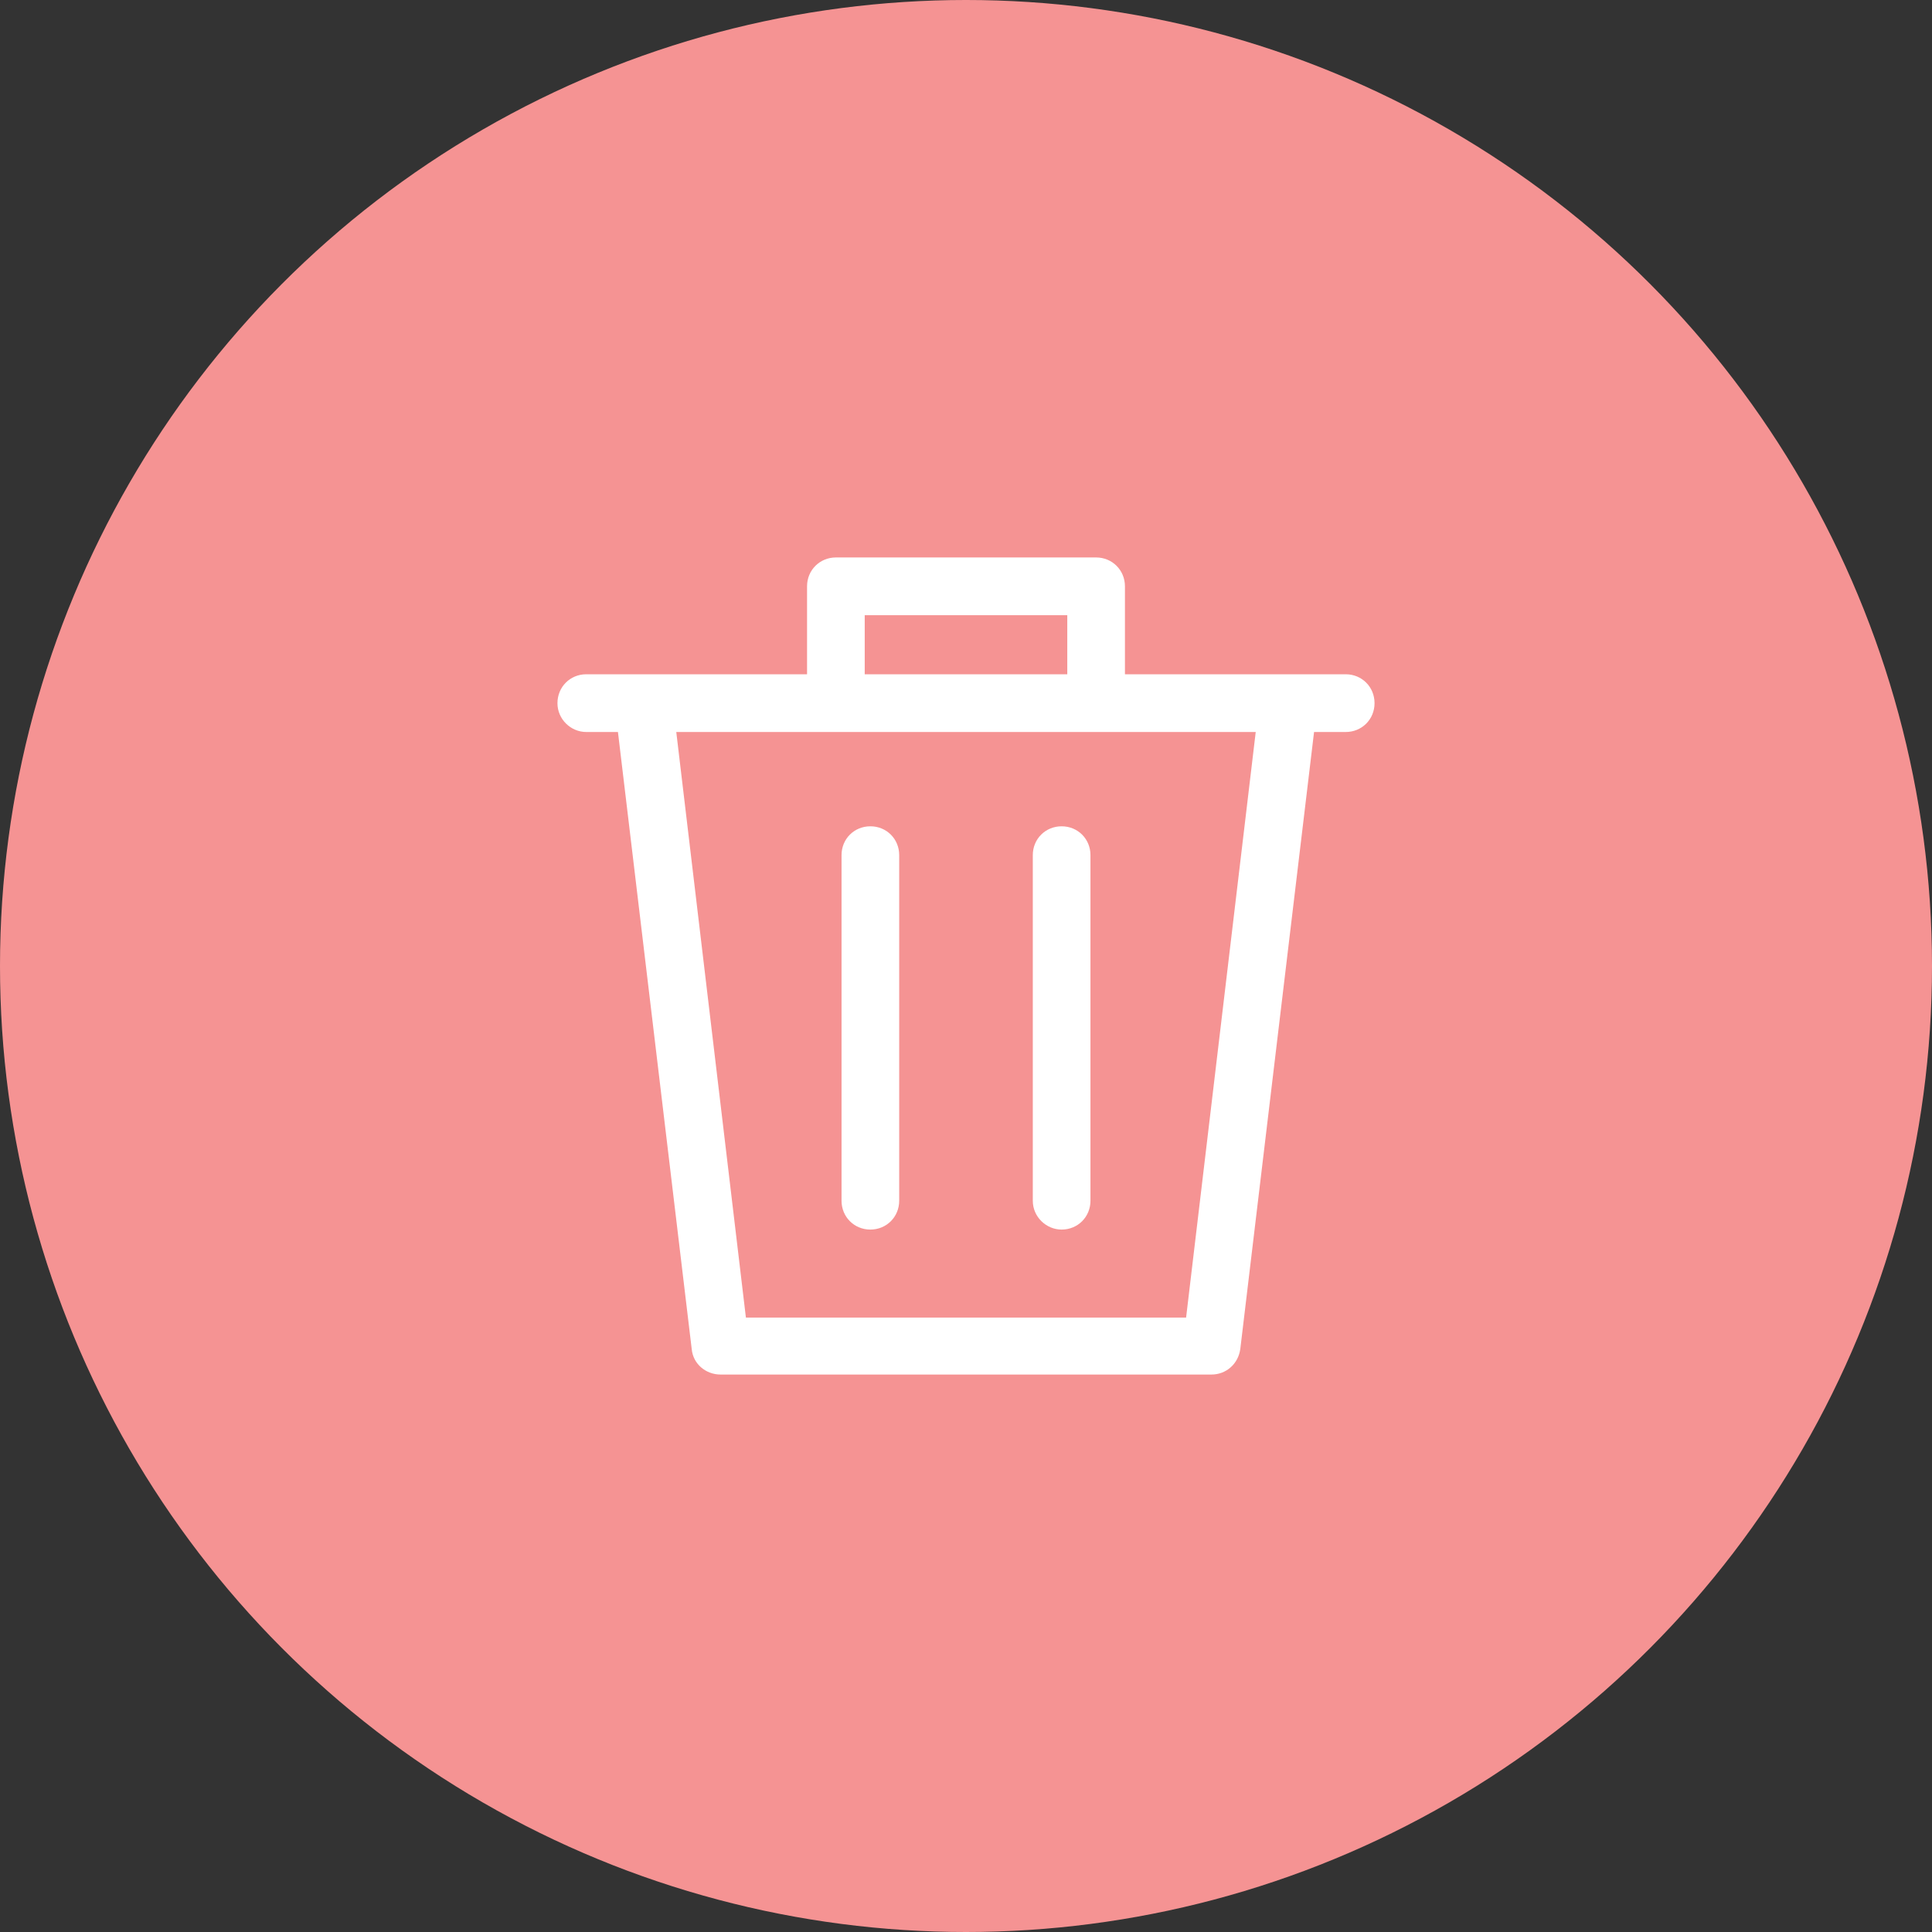 <?xml version="1.0" encoding="UTF-8" standalone="no"?>
<svg width="26px" height="26px" viewBox="0 0 26 26" version="1.1" xmlns="http://www.w3.org/2000/svg" xmlns:xlink="http://www.w3.org/1999/xlink">
    <rect x="0" y="0" width="26" height="26" fill="#333333" stroke="none"/>
    <!-- Generator: Sketch 40.3 (33839) - http://www.bohemiancoding.com/sketch -->
    <title>Group 5</title>
    <desc>Created with Sketch.</desc>
    <defs></defs>
    <g id="wireframes" stroke="none" stroke-width="1" fill="none" fill-rule="evenodd">
        <g id="Desktop-HD" transform="translate(-598, -1147)">
            <g id="Group-5" transform="translate(598, 1147)">
                <circle id="Oval" fill="#F59393" cx="13" cy="13" r="13"></circle>
                <path d="M7.89,9.851 L8.316,9.851 L9.309,18.157 C9.328,18.356 9.499,18.498 9.697,18.498 L16.303,18.498 C16.501,18.498 16.662,18.356 16.691,18.157 L17.684,9.851 L18.11,9.851 C18.328,9.851 18.498,9.68 18.498,9.463 C18.498,9.245 18.328,9.074 18.11,9.074 L17.334,9.074 L15.139,9.074 L15.139,7.89 C15.139,7.673 14.968,7.502 14.751,7.502 L11.249,7.502 C11.032,7.502 10.861,7.673 10.861,7.89 L10.861,9.074 L8.666,9.074 L7.89,9.074 C7.672,9.074 7.502,9.245 7.502,9.463 C7.502,9.68 7.682,9.851 7.89,9.851 L7.89,9.851 Z M11.637,8.279 L14.363,8.279 L14.363,9.074 L11.637,9.074 L11.637,8.279 L11.637,8.279 Z M16.899,9.851 L15.962,17.731 L10.038,17.731 L9.101,9.851 L16.899,9.851 L16.899,9.851 Z M11.713,16.547 C11.931,16.547 12.101,16.376 12.101,16.159 L12.101,11.508 C12.101,11.29 11.931,11.12 11.713,11.12 C11.495,11.12 11.325,11.29 11.325,11.508 L11.325,16.159 C11.325,16.376 11.495,16.547 11.713,16.547 Z M14.287,16.547 C14.505,16.547 14.675,16.376 14.675,16.159 L14.675,11.508 C14.675,11.29 14.505,11.12 14.287,11.12 C14.069,11.12 13.899,11.29 13.899,11.508 L13.899,16.159 C13.899,16.376 14.079,16.547 14.287,16.547 Z" id="garbage" fill="#FFFFFF"></path>
            </g>
        </g>
    </g>
</svg>